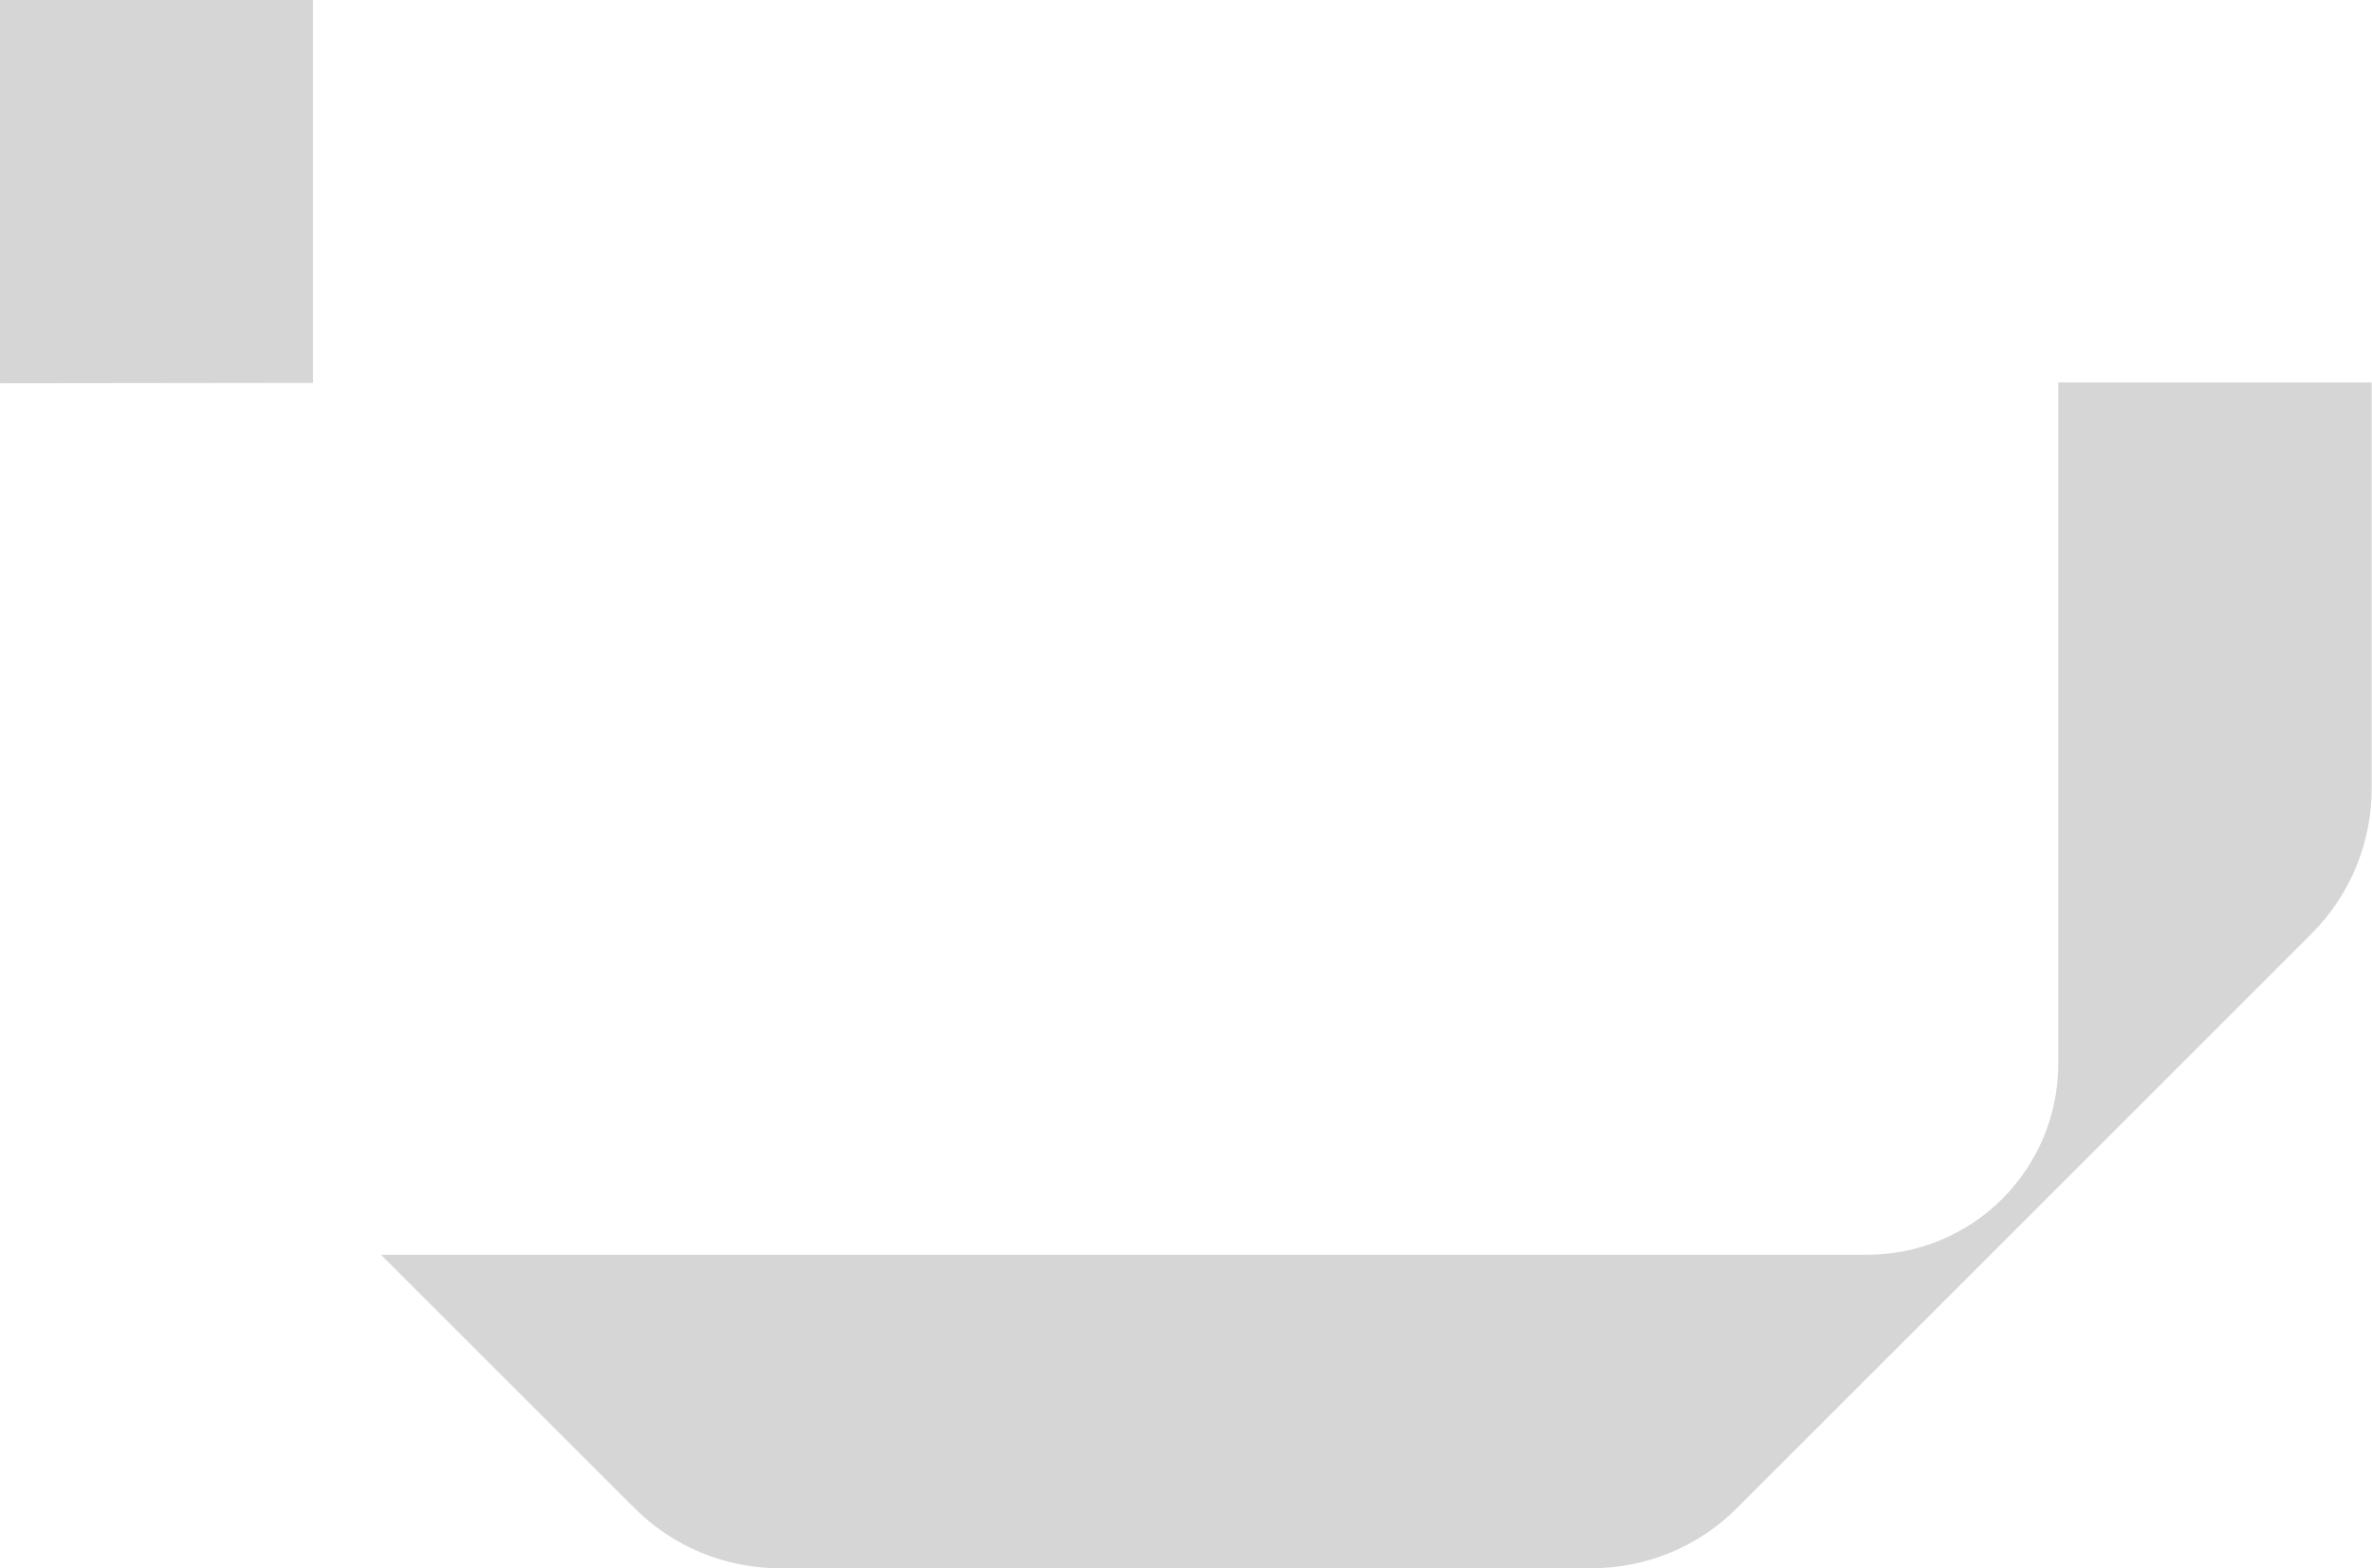 <svg width="558" height="369" viewBox="0 0 558 369" fill="none" xmlns="http://www.w3.org/2000/svg">
<g clip-path="url(#clip0_2375_9679)">
<path d="M73.635 90.092V-70.337C73.635 -82.255 78.37 -93.684 86.797 -102.111C95.225 -110.539 106.655 -115.274 118.573 -115.274H468.217L408.625 -174.866C404.144 -179.349 398.822 -182.905 392.966 -185.33C387.109 -187.755 380.832 -189.002 374.493 -189H183.355C177.015 -189.007 170.736 -187.763 164.879 -185.337C159.022 -182.912 153.702 -179.353 149.224 -174.866L14.043 -39.716C5.014 -30.618 -0.036 -18.311 0 -5.493V90.183L73.635 90.092Z" fill="#343434" fill-opacity="0.2"/>
<path d="M484.197 90V250.336C484.189 262.249 479.451 273.672 471.024 282.093C462.597 290.514 451.171 295.243 439.258 295.243H89.615L149.238 354.835C153.714 359.326 159.034 362.891 164.891 365.322C170.748 367.753 177.027 369.002 183.369 369.001H374.507C380.848 368.997 387.126 367.745 392.982 365.314C398.839 362.884 404.159 359.322 408.639 354.835L543.789 219.685C548.27 215.203 551.825 209.882 554.25 204.026C556.675 198.17 557.924 191.894 557.923 185.555V90H484.197Z" fill="#343434" fill-opacity="0.2"/>
</g>
<defs>
<clipPath id="clip0_2375_9679">
<rect width="558" height="369" fill="white"/>
</clipPath>
</defs>
</svg>
